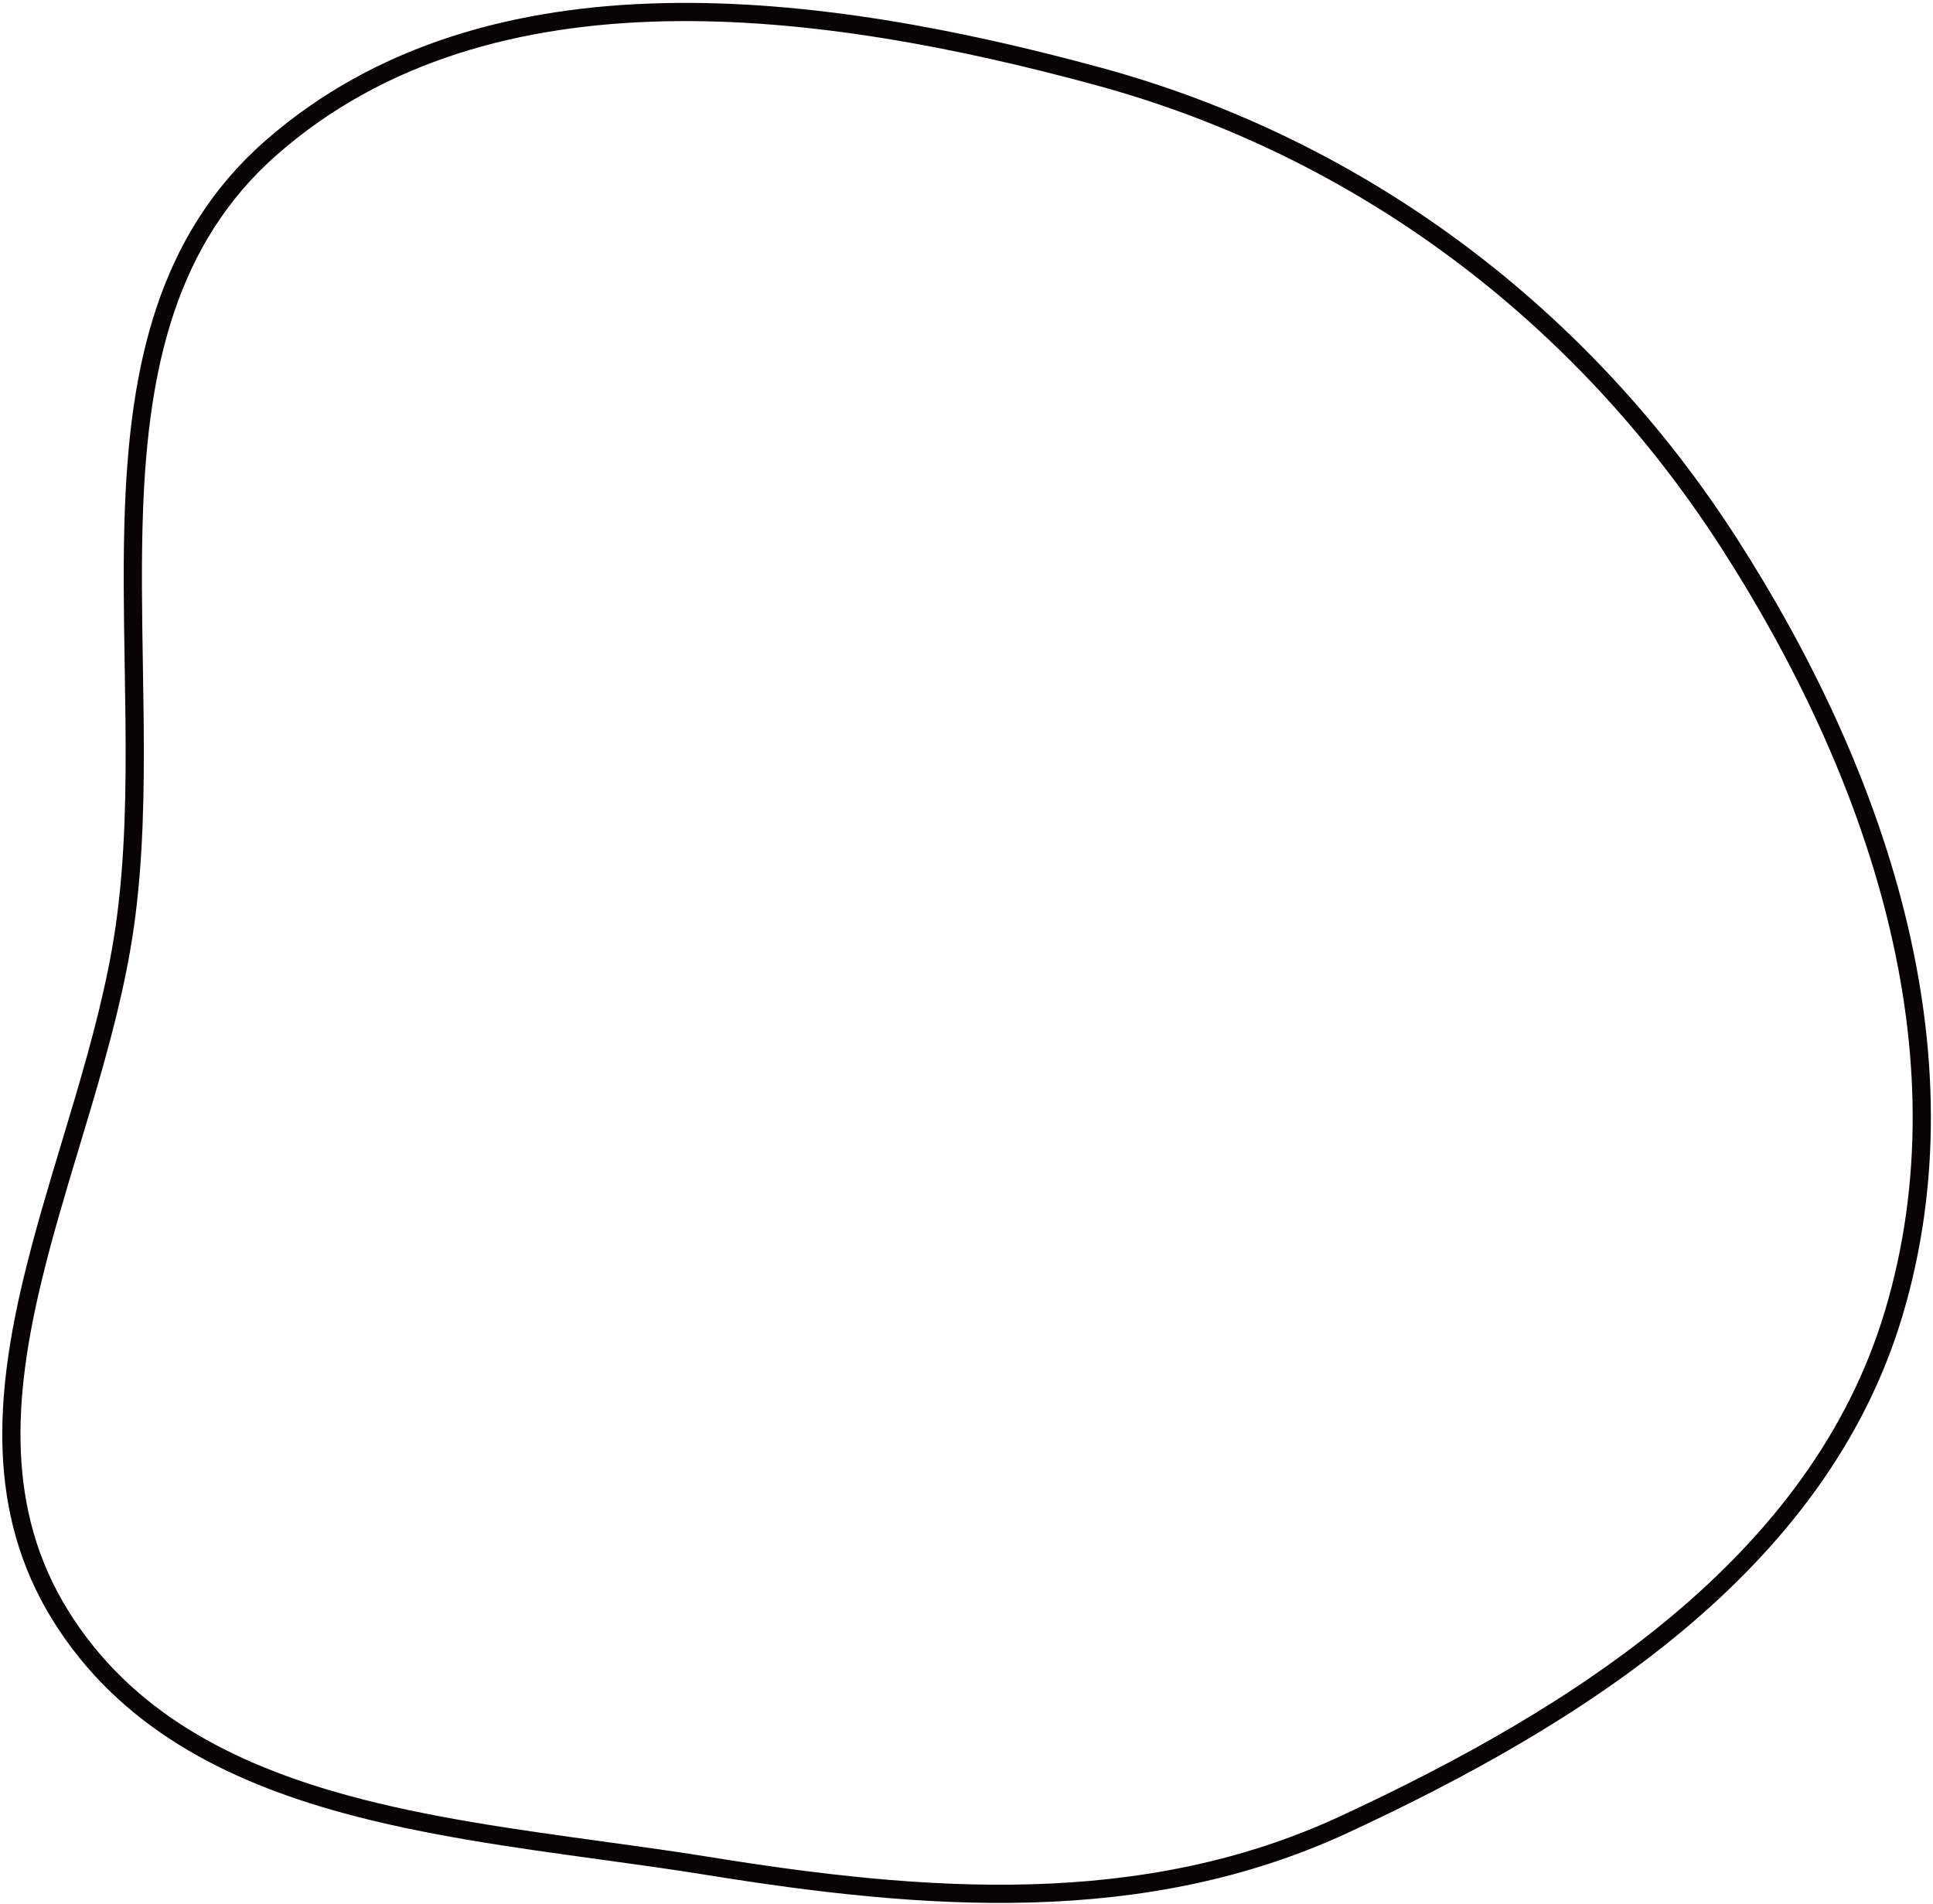 <svg width="531" height="523" viewBox="0 0 531 523" fill="none" xmlns="http://www.w3.org/2000/svg">
<path d="M474.945 149.113C434.549 86.323 373.794 40.617 301.778 21.001C263.949 10.697 222.171 2.479 182.38 3.357C142.574 4.236 104.559 14.225 74.522 40.536C45.558 65.907 38.32 101.414 36.825 139.304C36.266 153.466 36.508 168.086 36.75 182.7C36.832 187.629 36.914 192.557 36.965 197.467C37.167 216.999 36.886 236.312 34.25 254.652C31.958 270.597 27.572 286.763 22.77 303.004C21.651 306.79 20.508 310.585 19.364 314.38C15.62 326.807 11.87 339.25 8.93 351.507C1.248 383.521 -1.134 415.053 16.567 443.613C34.278 472.187 62.87 486.752 94.797 495.499C117.153 501.623 141.462 504.962 165.043 508.202C175.016 509.572 184.859 510.924 194.368 512.461C253.875 522.081 313.876 526.773 369.28 501.071C433.374 471.336 499.478 429.73 520.159 360.87C541.846 288.656 515.292 211.827 474.945 149.113Z" stroke="#080305" stroke-width="5"/>
</svg>
